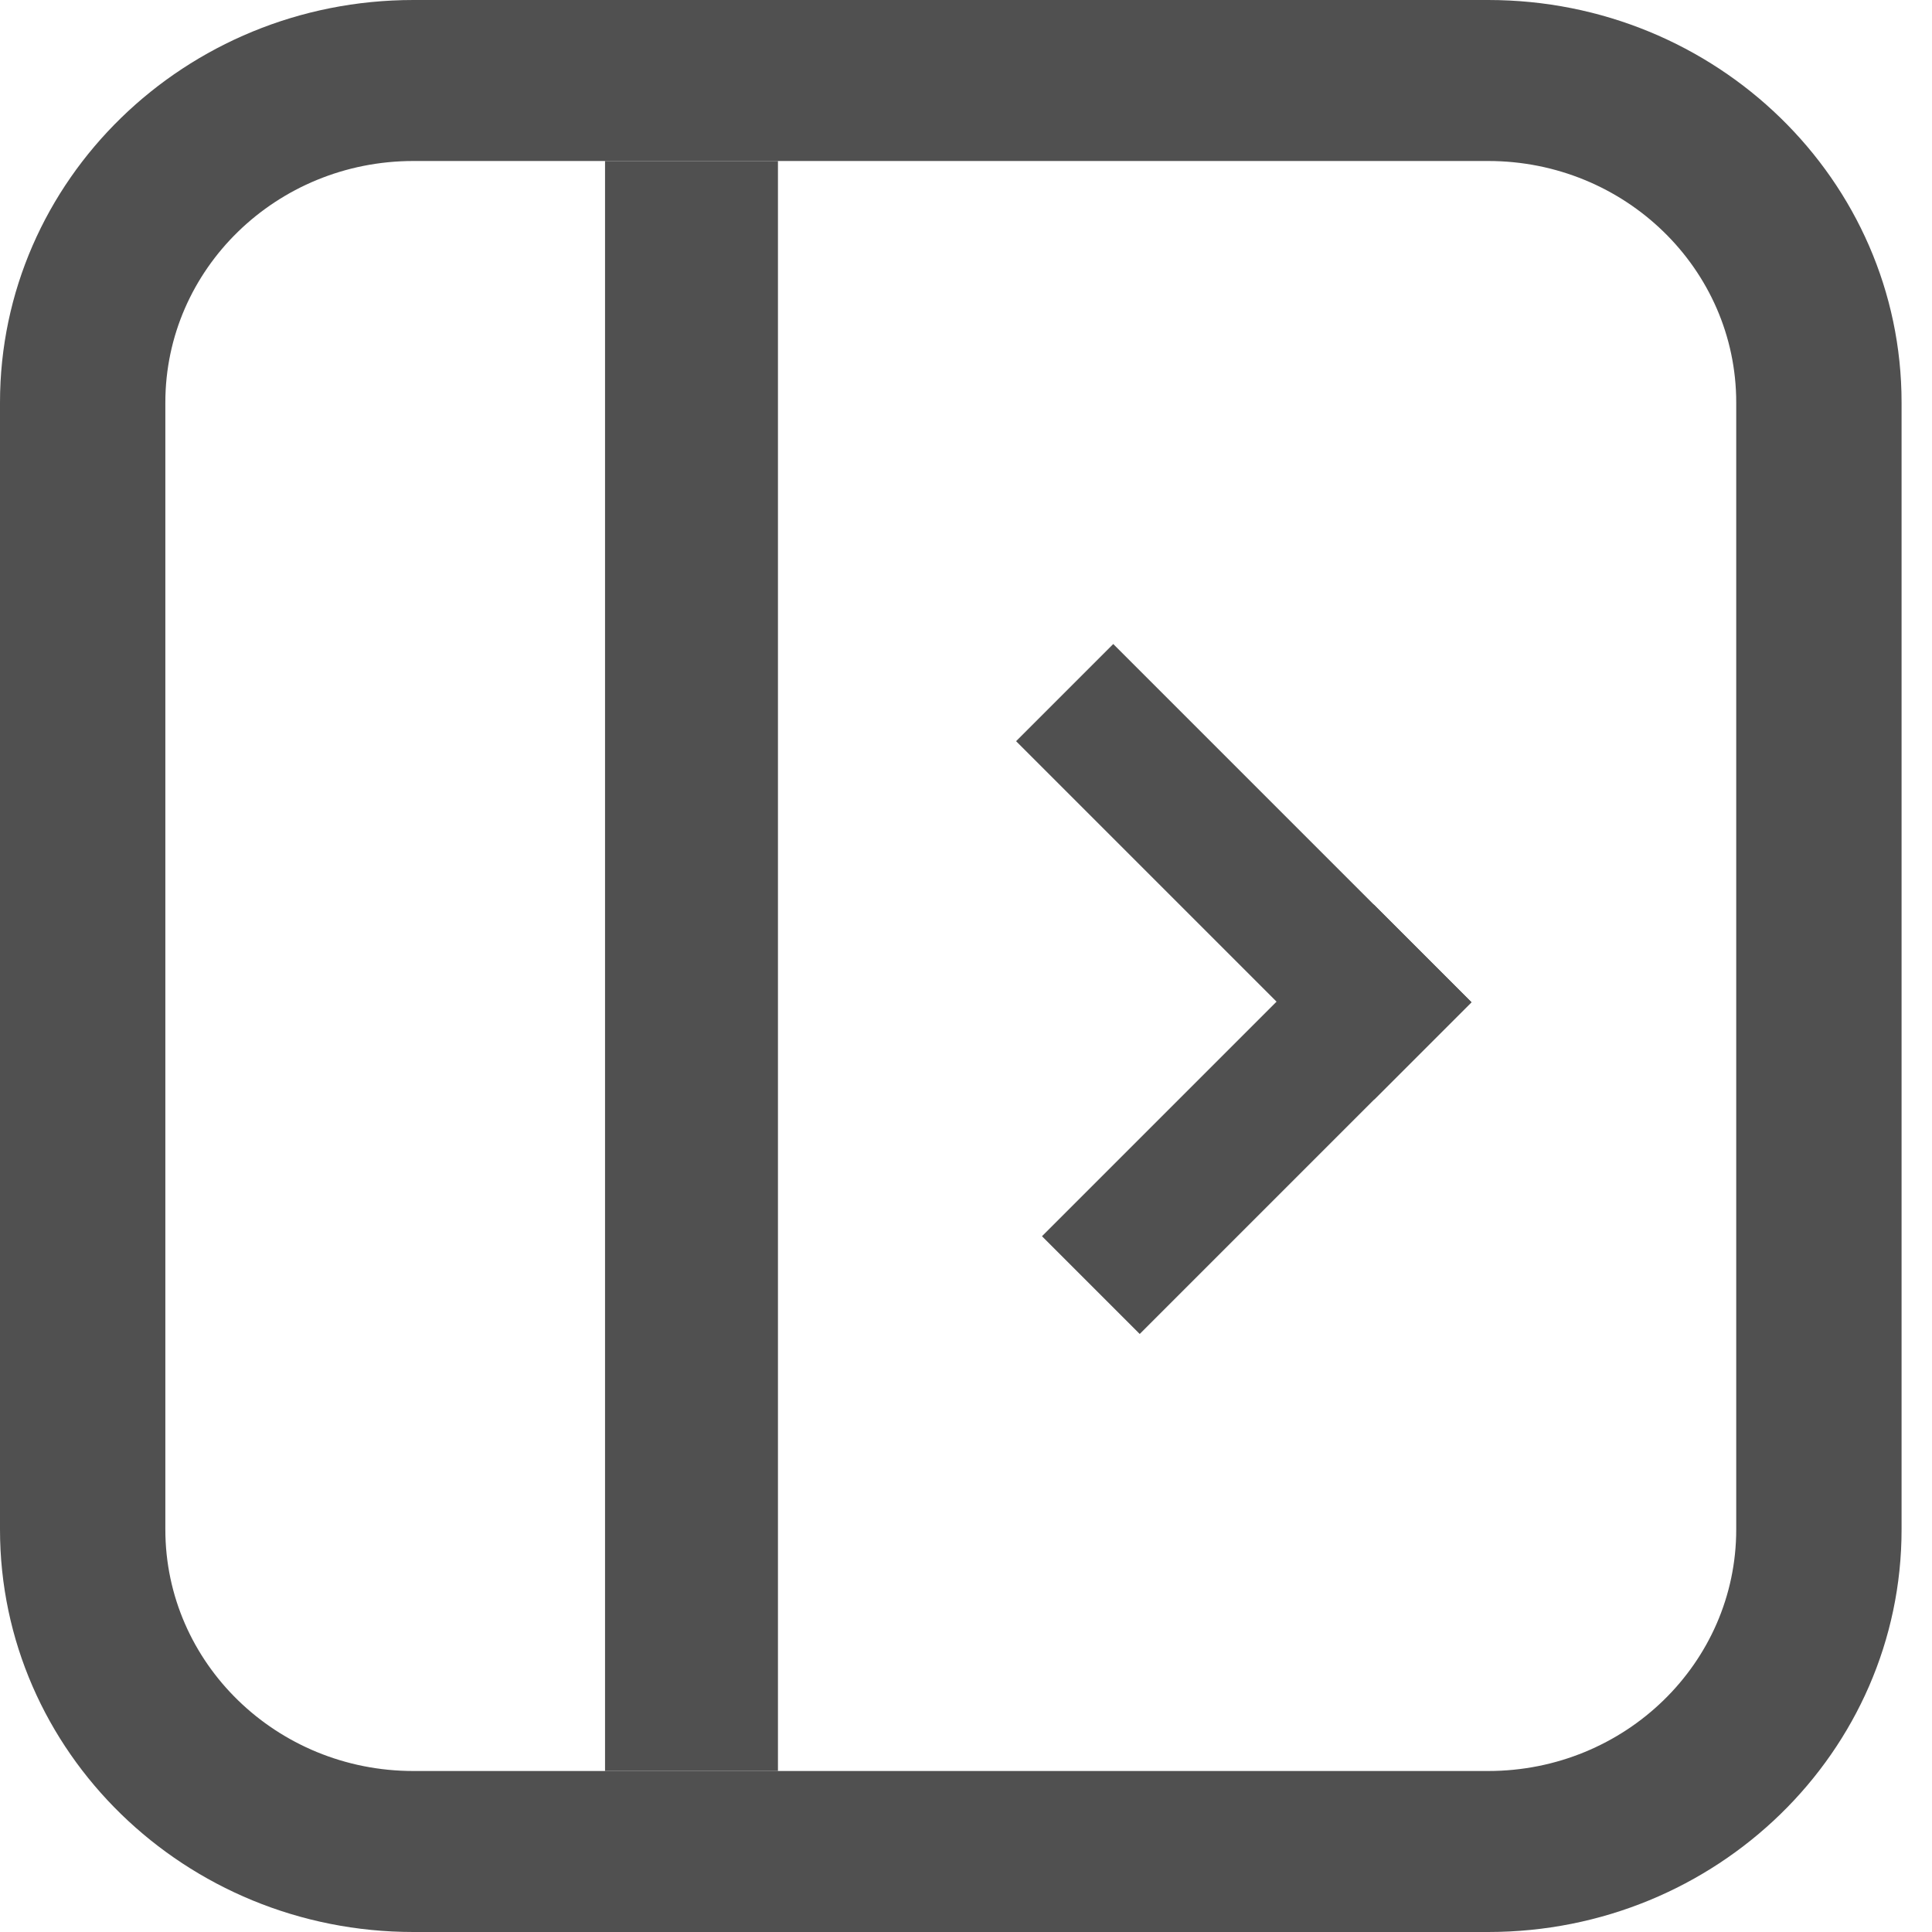 <svg width="24" height="24" viewBox="0 0 24 24" fill="none" xmlns="http://www.w3.org/2000/svg">
<path fill-rule="evenodd" clip-rule="evenodd" d="M5.135 0H18.487C21.323 0 23.622 2.239 23.622 5V19C23.622 21.761 21.323 24 18.487 24H5.135C2.299 24 0 21.761 0 19V5C0 2.239 2.299 0 5.135 0ZM5.135 2C3.434 2 2.054 3.343 2.054 5V19C2.054 20.657 3.434 22 5.135 22H18.487C20.188 22 21.568 20.657 21.568 19V5C21.568 3.343 20.188 2 18.487 2H5.135Z" fill="#505050"/>
<path d="M7.516 2H9.664V22H7.516V2Z" fill="#505050"/>
<rect x="18.279" y="12.45" width="5.828" height="1.717" transform="rotate(135 18.279 12.45)" fill="#505050"/>
<rect x="17.072" y="13.657" width="6.293" height="1.707" transform="rotate(-135 17.072 13.657)" fill="#505050"/>
</svg>
